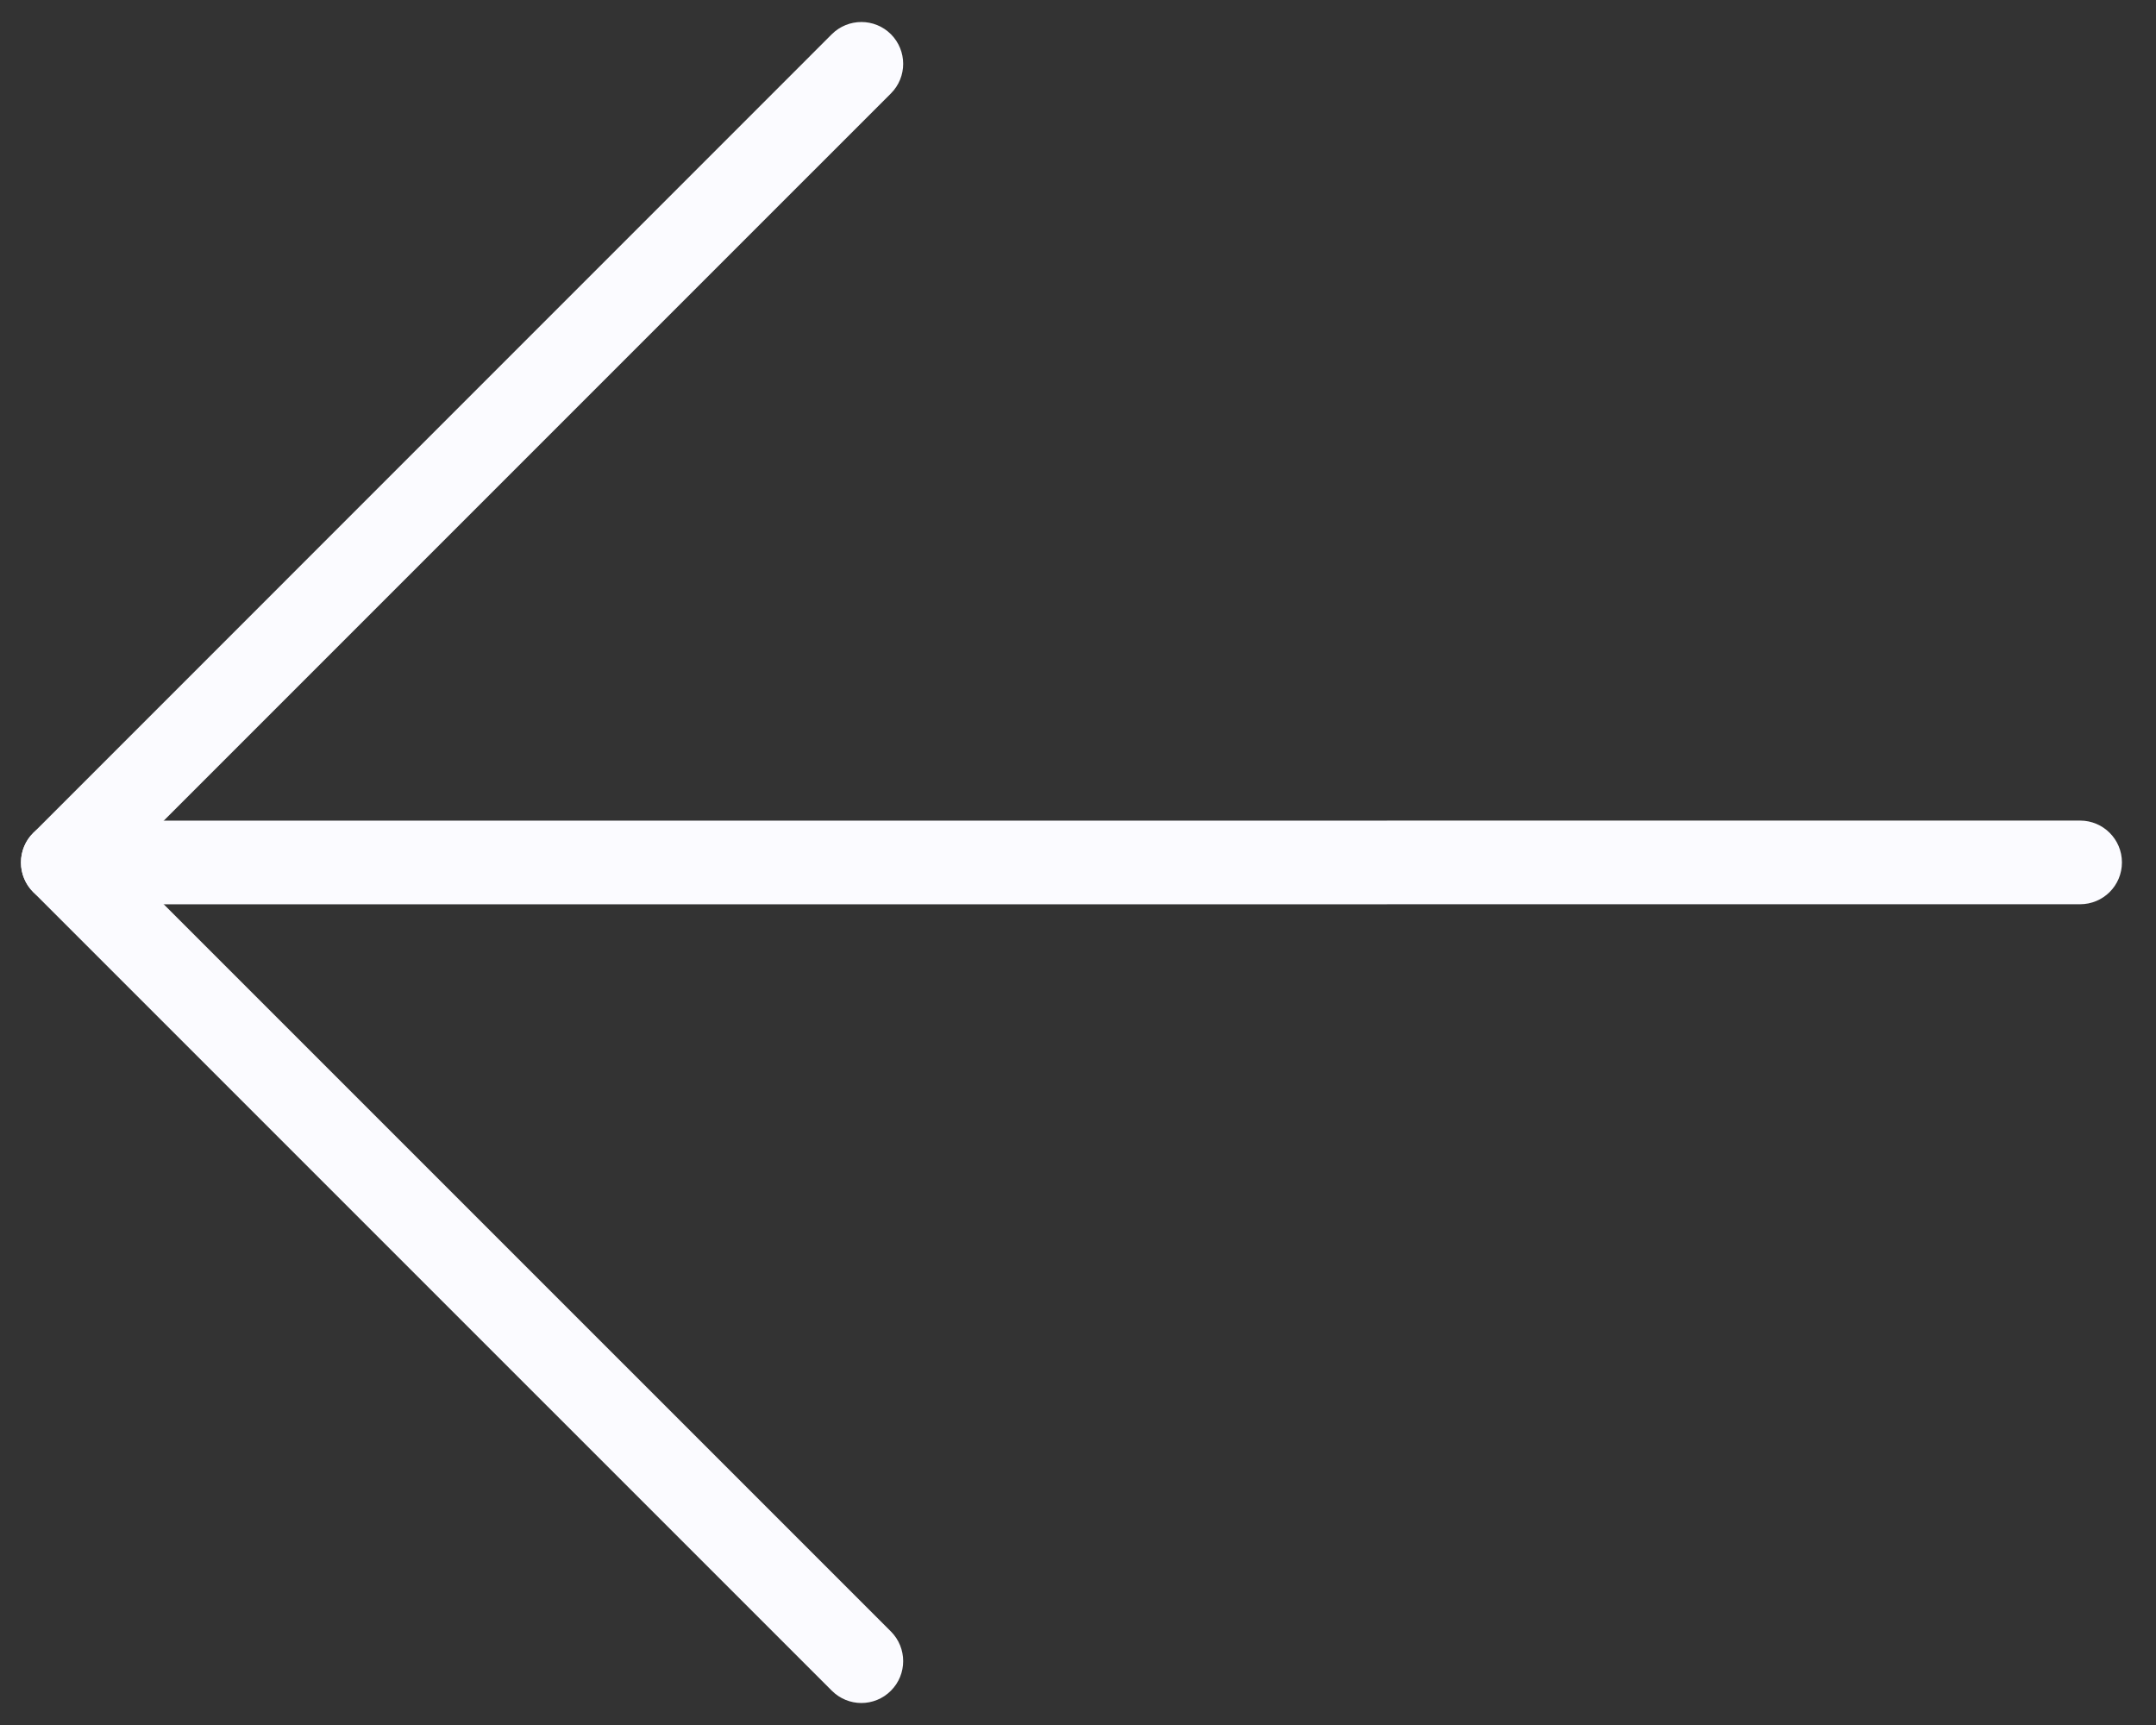 
<svg width="25px" height="20px" viewBox="0 0 25 20" version="1.1" xmlns="http://www.w3.org/2000/svg" xmlns:xlink="http://www.w3.org/1999/xlink">
    <rect x="0" y="0" width="25" height="20" fill="#333333" stroke="none"/>
    <defs></defs>
    <path d="M0.728,10.485 L0.728,10.485 L24.12,10.484 C24.388,10.484 24.605,10.268 24.605,9.999 C24.605,9.731 24.388,9.514 24.12,9.514 L24.12,9.514 L0.728,9.515 C0.46,9.515 0.243,9.732 0.243,10 C0.243,10.268 0.461,10.485 0.728,10.485 L0.728,10.485 L0.728,10.485 Z" id="Shape" stroke="none" fill="#FBFBFF" fill-rule="evenodd"></path>
    <path d="M9.988,19.745 C10.112,19.745 10.237,19.697 10.331,19.602 C10.52,19.413 10.52,19.106 10.331,18.916 L1.414,10 L10.331,1.083 C10.52,0.894 10.52,0.587 10.331,0.397 C10.142,0.208 9.835,0.208 9.645,0.397 L0.385,9.658 C0.294,9.748 0.243,9.871 0.243,10 C0.243,10.129 0.294,10.252 0.385,10.343 L9.645,19.602 C9.74,19.697 9.864,19.745 9.988,19.745 L9.988,19.745 L9.988,19.745 Z" id="Shape" stroke="none" fill="#FBFBFF" fill-rule="evenodd"></path>
</svg>